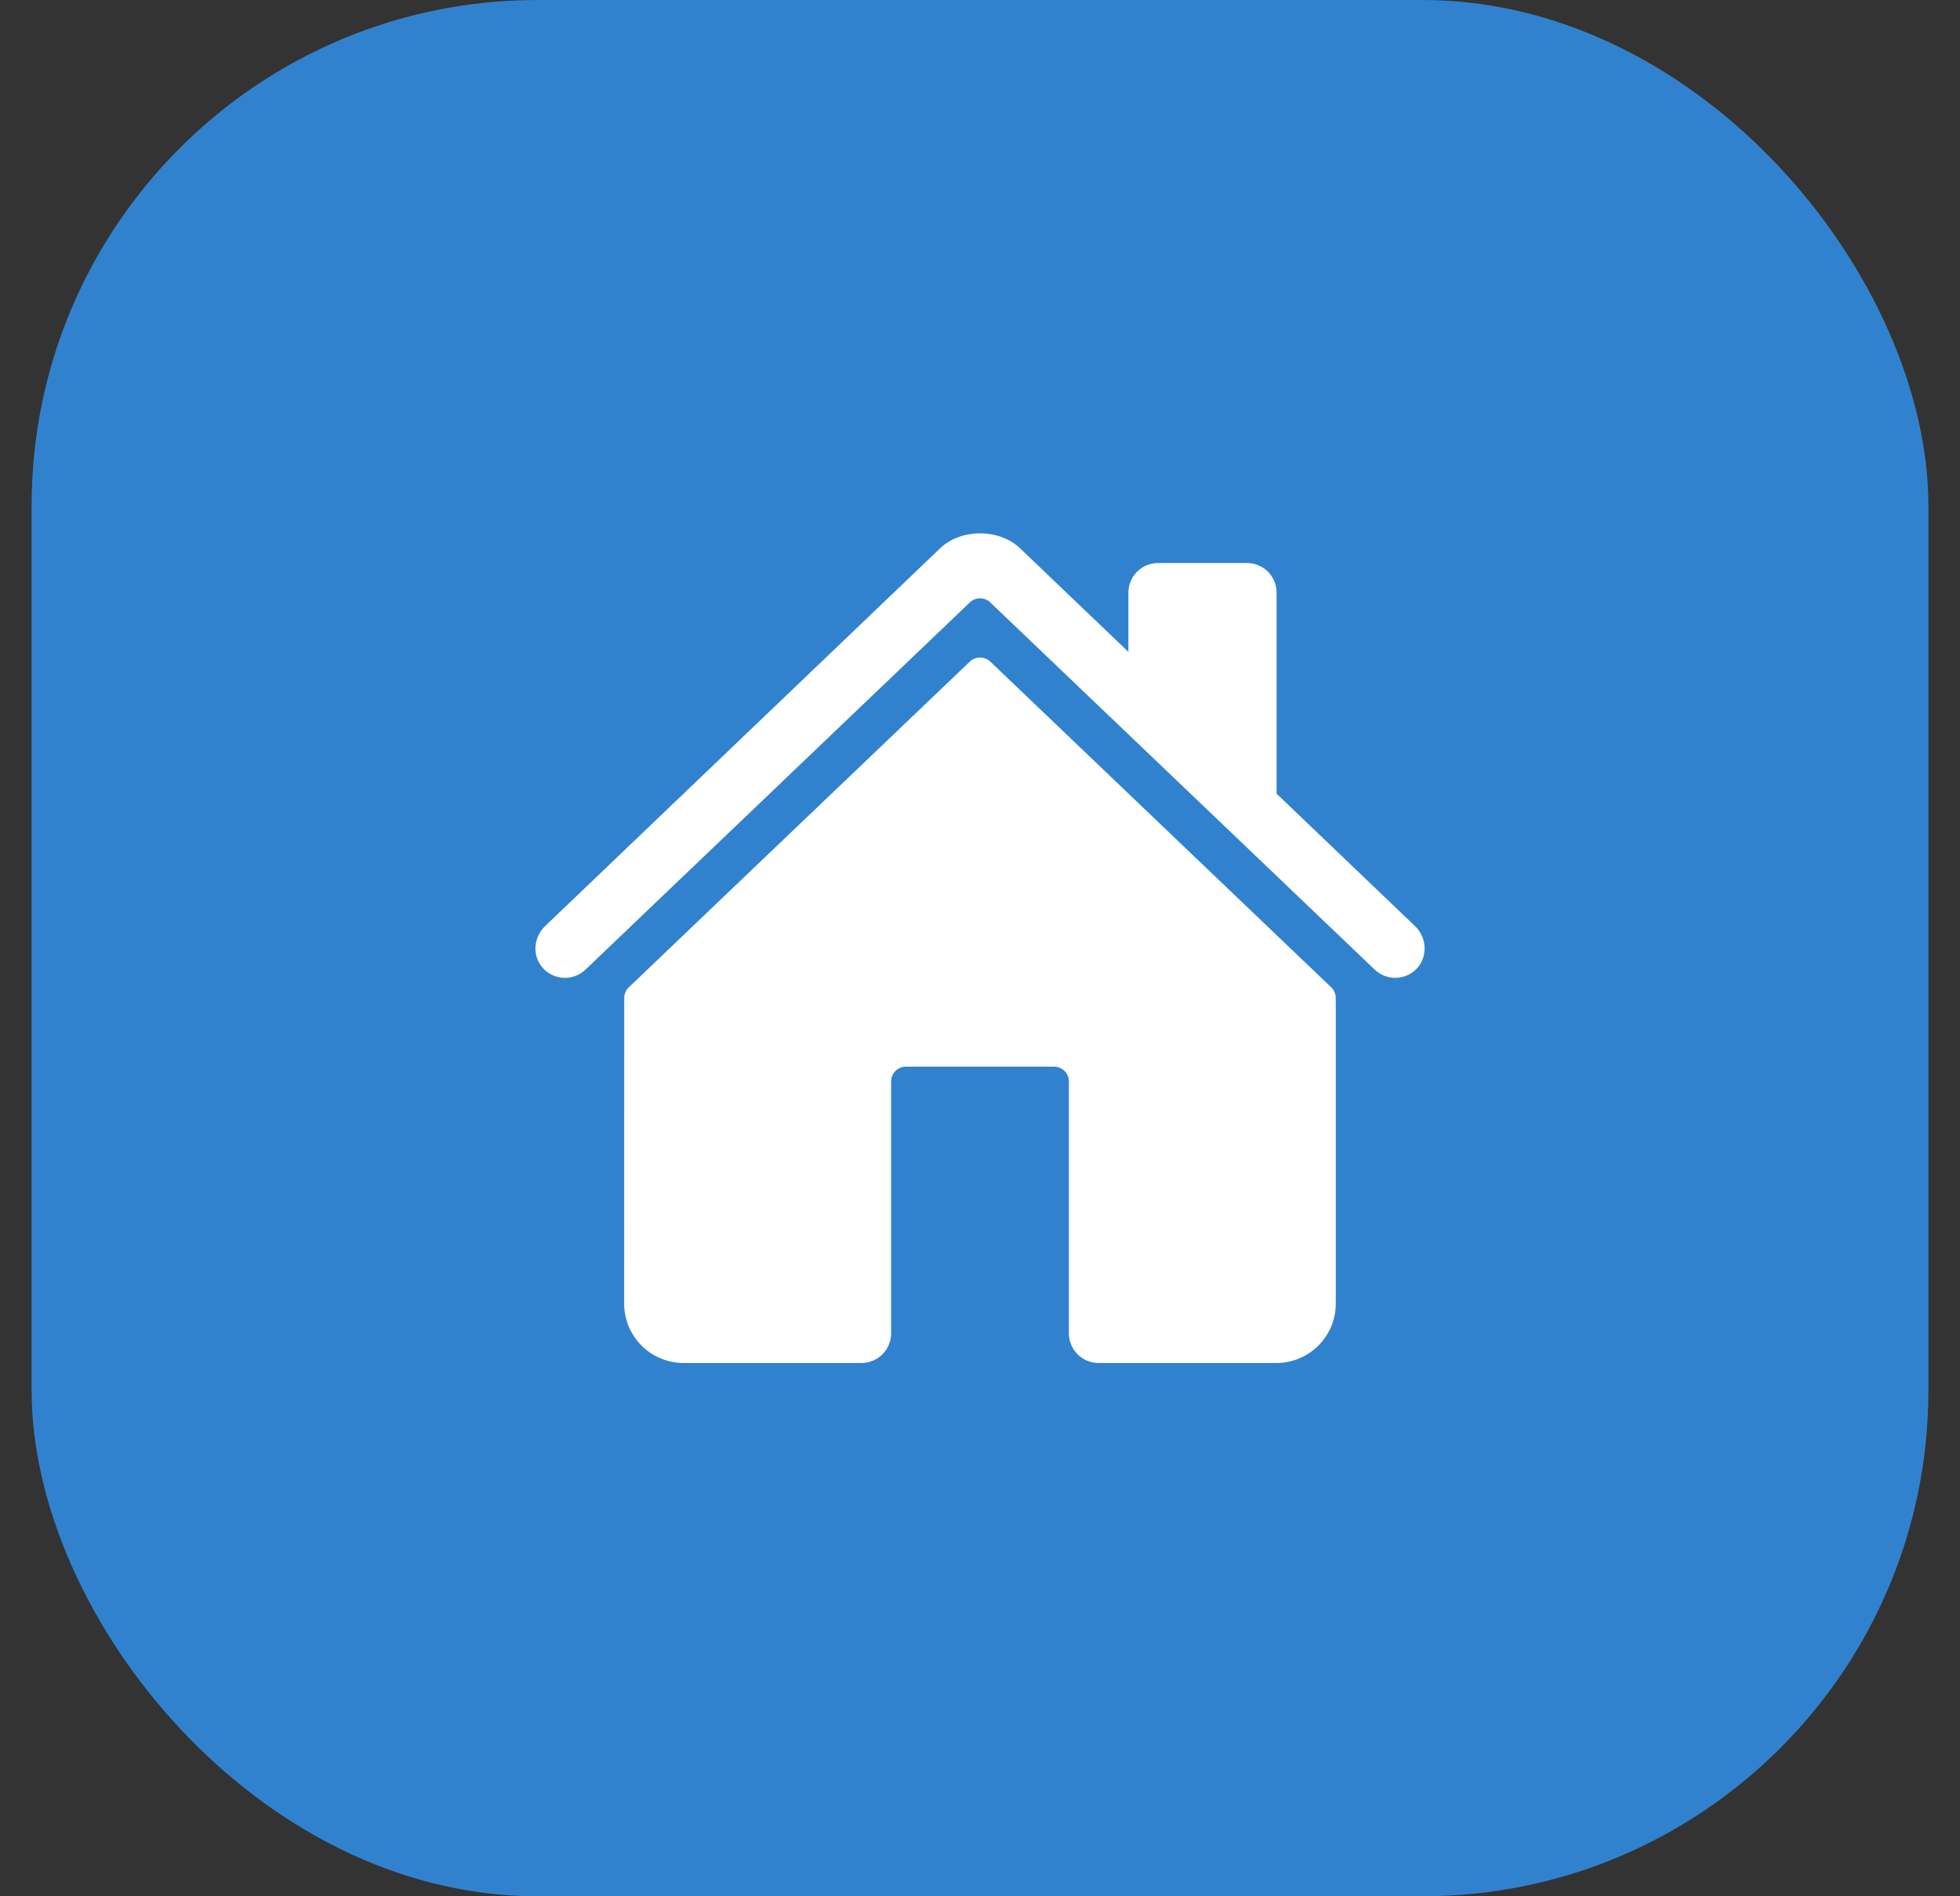 <svg width="31" height="30" viewBox="0 0 31 30" fill="none" xmlns="http://www.w3.org/2000/svg">
<rect x="0" y="0" width="31" height="30" fill="#333333" stroke="none"/>
<rect x="0.5" y="3.8147e-05" width="30" height="30" rx="8" fill="#3182CE"/>
<g clip-path="url(#clip0_2017_77)">
<path d="M15.663 10.467C15.619 10.426 15.561 10.402 15.501 10.402C15.441 10.402 15.383 10.426 15.339 10.467L9.945 15.62C9.922 15.642 9.904 15.668 9.892 15.697C9.879 15.726 9.873 15.758 9.873 15.79L9.872 20.625C9.872 20.874 9.971 21.112 10.147 21.288C10.322 21.464 10.561 21.563 10.81 21.563H13.625C13.749 21.563 13.869 21.514 13.957 21.426C14.044 21.338 14.094 21.218 14.094 21.094V17.11C14.094 17.048 14.118 16.988 14.162 16.944C14.206 16.9 14.266 16.875 14.328 16.875H16.672C16.734 16.875 16.794 16.9 16.838 16.944C16.882 16.988 16.906 17.048 16.906 17.11V21.094C16.906 21.218 16.956 21.338 17.044 21.426C17.131 21.514 17.251 21.563 17.375 21.563H20.189C20.438 21.563 20.676 21.464 20.852 21.288C21.028 21.112 21.127 20.874 21.127 20.625V15.79C21.127 15.758 21.12 15.726 21.108 15.697C21.096 15.668 21.077 15.642 21.055 15.62L15.663 10.467Z" fill="white"/>
<path d="M22.383 14.654L20.191 12.557V9.376C20.191 9.252 20.142 9.132 20.054 9.044C19.966 8.957 19.847 8.907 19.722 8.907H18.316C18.192 8.907 18.073 8.957 17.985 9.044C17.897 9.132 17.847 9.252 17.847 9.376V10.313L16.151 8.691C15.992 8.53 15.756 8.438 15.5 8.438C15.246 8.438 15.011 8.53 14.852 8.691L8.62 14.653C8.438 14.829 8.415 15.118 8.581 15.309C8.623 15.357 8.674 15.396 8.731 15.423C8.788 15.451 8.85 15.467 8.914 15.47C8.978 15.473 9.041 15.463 9.1 15.44C9.16 15.418 9.214 15.384 9.26 15.34L15.339 9.531C15.383 9.489 15.441 9.466 15.501 9.466C15.562 9.466 15.62 9.489 15.663 9.531L21.743 15.34C21.833 15.425 21.953 15.472 22.077 15.47C22.201 15.467 22.319 15.416 22.405 15.327C22.585 15.14 22.57 14.833 22.383 14.654Z" fill="white"/>
</g>
<defs>
<clipPath id="clip0_2017_77">
<rect width="15" height="15" fill="white" transform="translate(8 7.5)"/>
</clipPath>
</defs>
</svg>

